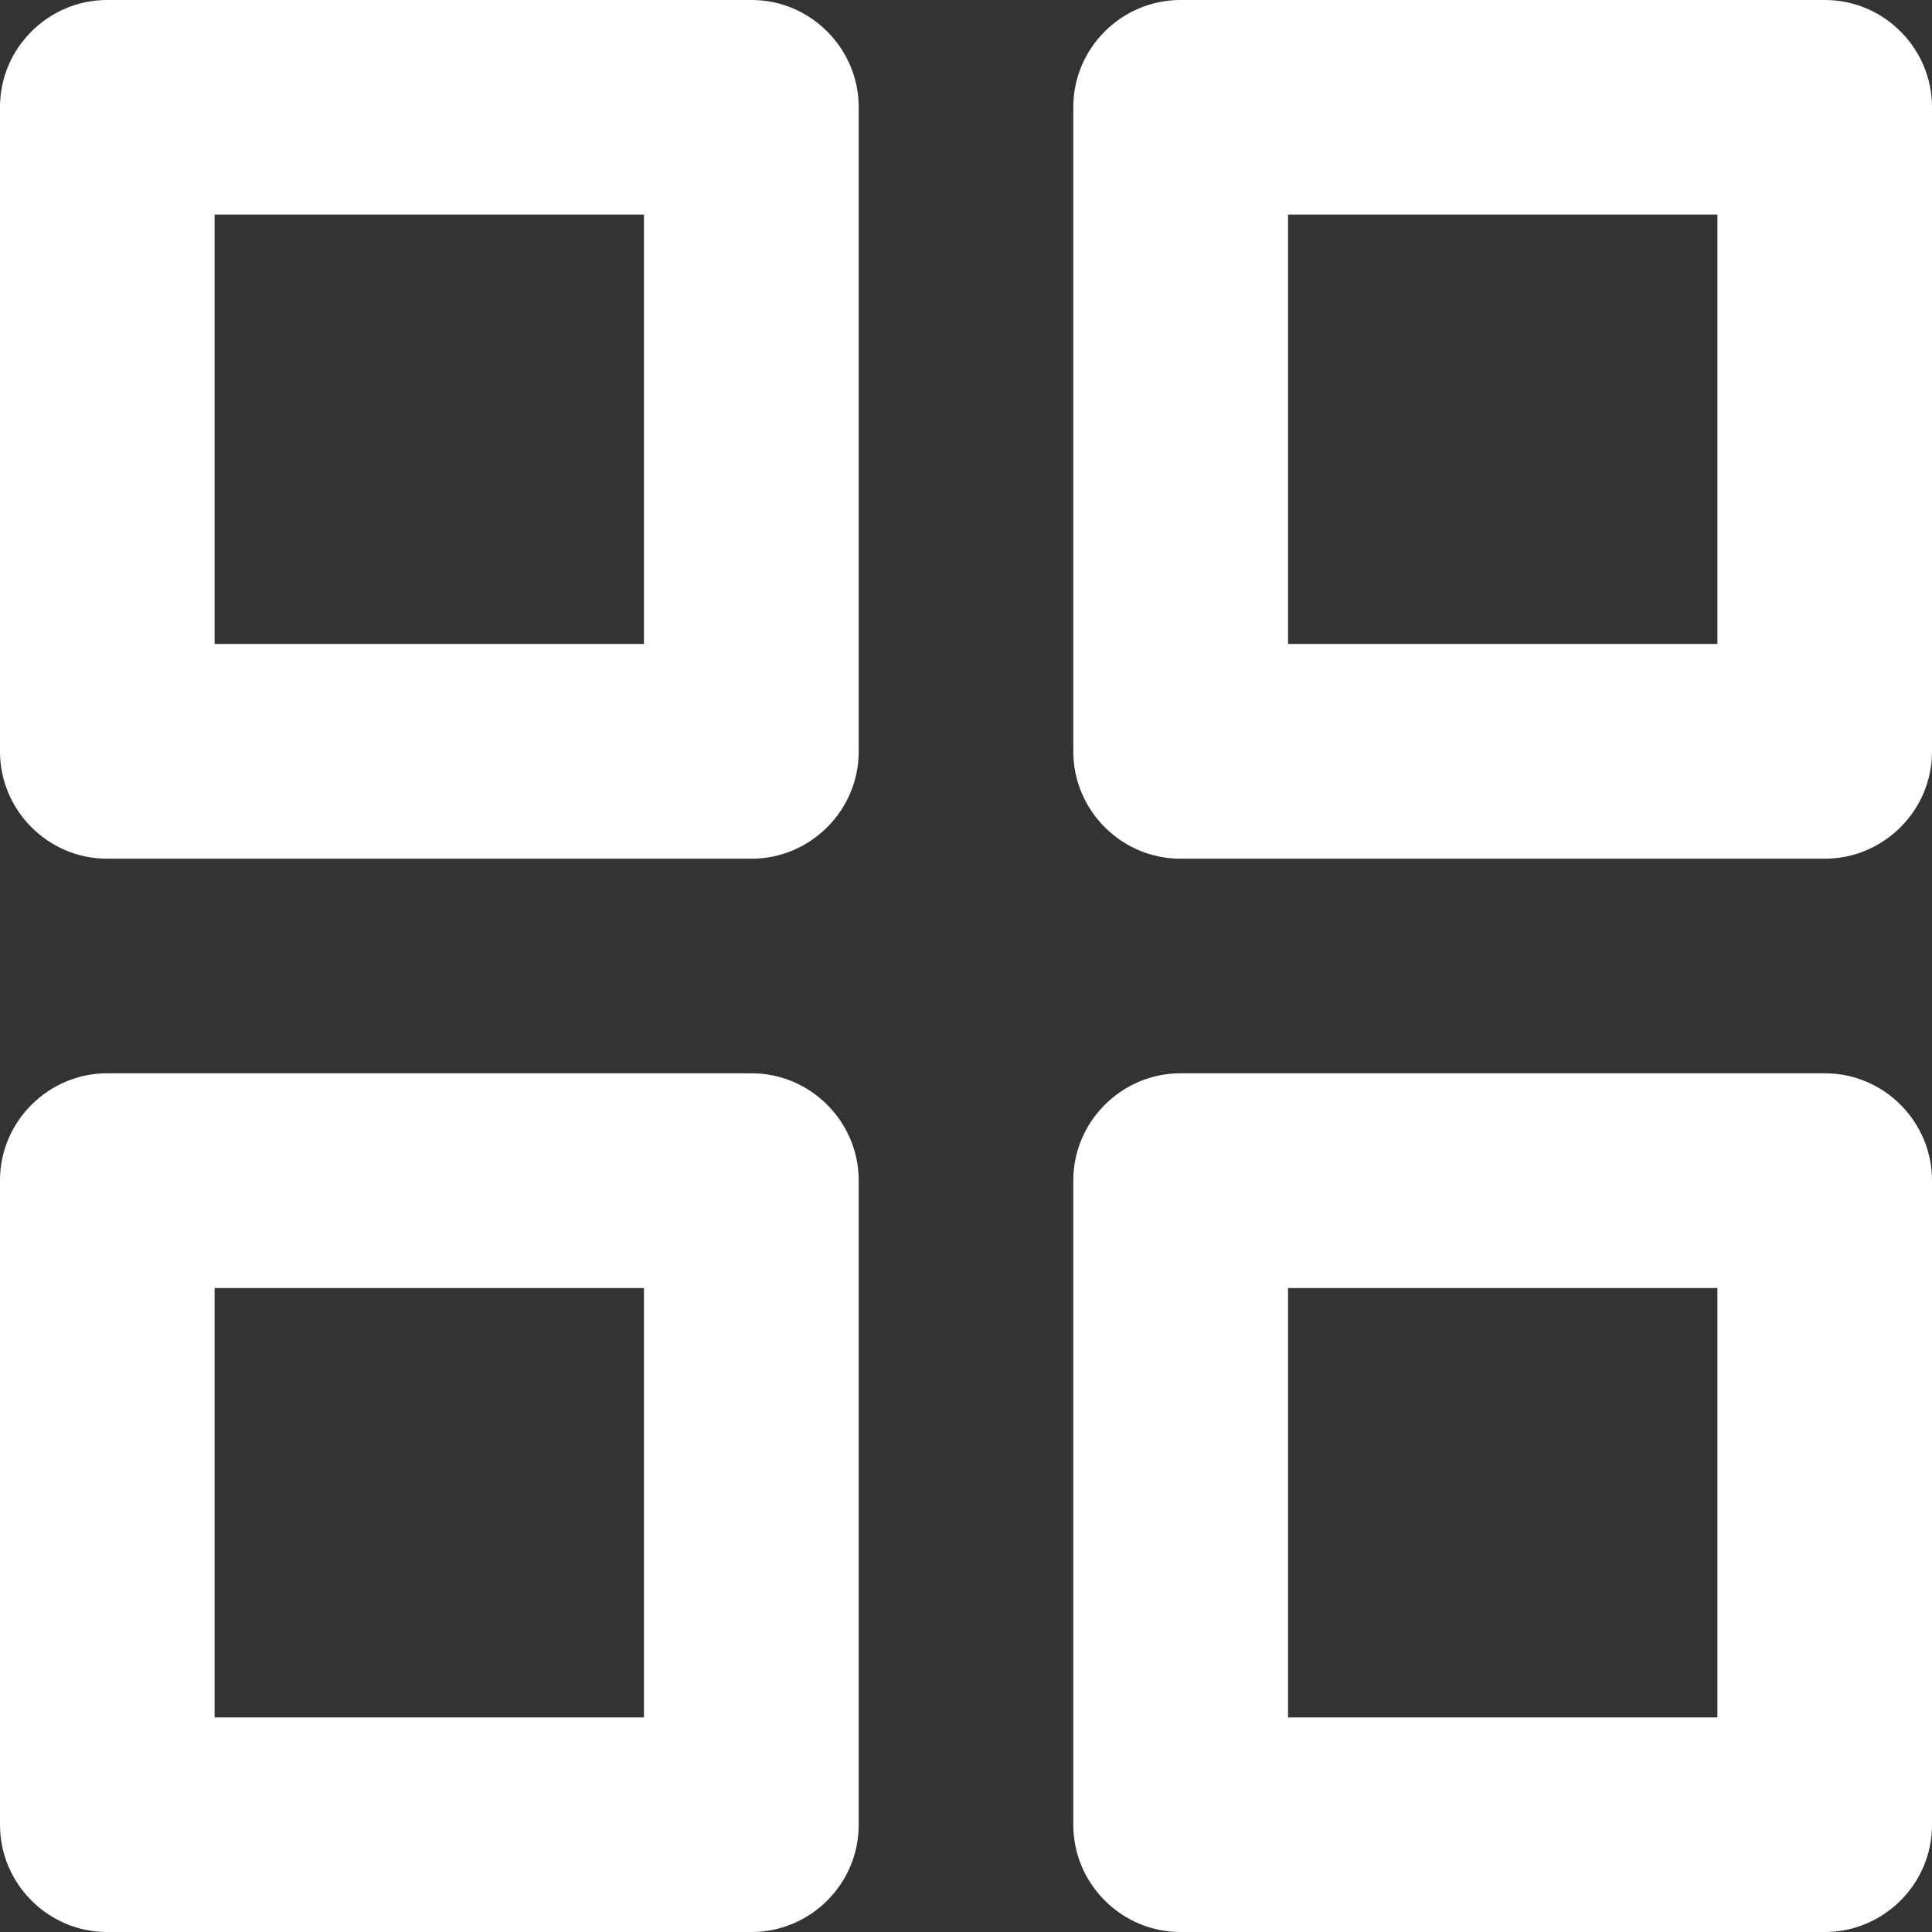 <?xml version="1.0" encoding="UTF-8"?>
<svg width="13px" height="13px" viewBox="0 0 13 13" version="1.1" xmlns="http://www.w3.org/2000/svg" xmlns:xlink="http://www.w3.org/1999/xlink">
    <rect x="0" y="0" width="13" height="13" fill="#333333" stroke="none"/>
    <!-- Generator: sketchtool 51.1 (57501) - http://www.bohemiancoding.com/sketch -->
    <title>CEA0E49E-A863-424C-8237-EBBF3C824402</title>
    <desc>Created with sketchtool.</desc>
    <defs></defs>
    <g id="DesignDashboardAgents-" stroke="none" stroke-width="1" fill="none" fill-rule="evenodd">
        <g id="3a-Dashboard-Clients" transform="translate(-70, -212)" fill="#FFFFFF">
            <g id="tuiles" transform="translate(70, 210)">
                <path d="M12.28,2 C12.678,2 13,2.327 13,2.72 L13,7.058 C13,7.455 12.673,7.778 12.28,7.778 L7.942,7.778 C7.545,7.778 7.222,7.451 7.222,7.058 L7.222,2.72 C7.222,2.322 7.549,2 7.942,2 L12.28,2 Z M11.556,3.444 L8.667,3.444 L8.667,6.333 L11.556,6.333 L11.556,3.444 Z M5.058,2 C5.455,2 5.778,2.327 5.778,2.72 L5.778,7.058 C5.778,7.455 5.451,7.778 5.058,7.778 L0.72,7.778 C0.322,7.778 1.77635684e-15,7.451 2.66453526e-15,7.058 L3.55271368e-15,2.72 C2.66453526e-15,2.322 0.327,2 0.72,2 L5.058,2 Z M4.333,3.444 L1.444,3.444 L1.444,6.333 L4.333,6.333 L4.333,3.444 Z M0,9.942 C0,9.545 0.327,9.222 0.72,9.222 L5.058,9.222 C5.455,9.222 5.778,9.549 5.778,9.942 L5.778,14.28 C5.778,14.678 5.451,15 5.058,15 L0.72,15 C0.322,15 0,14.673 0,14.28 L0,9.942 Z M1.444,10.667 L1.444,13.556 L4.333,13.556 L4.333,10.667 L1.444,10.667 Z M7.222,9.942 C7.222,9.545 7.549,9.222 7.942,9.222 L12.28,9.222 C12.678,9.222 13,9.549 13,9.942 L13,14.28 C13,14.678 12.673,15 12.28,15 L7.942,15 C7.545,15 7.222,14.673 7.222,14.28 L7.222,9.942 Z M8.667,10.667 L8.667,13.556 L11.556,13.556 L11.556,10.667 L8.667,10.667 Z" id="tuile-view"></path>
            </g>
        </g>
    </g>
</svg>